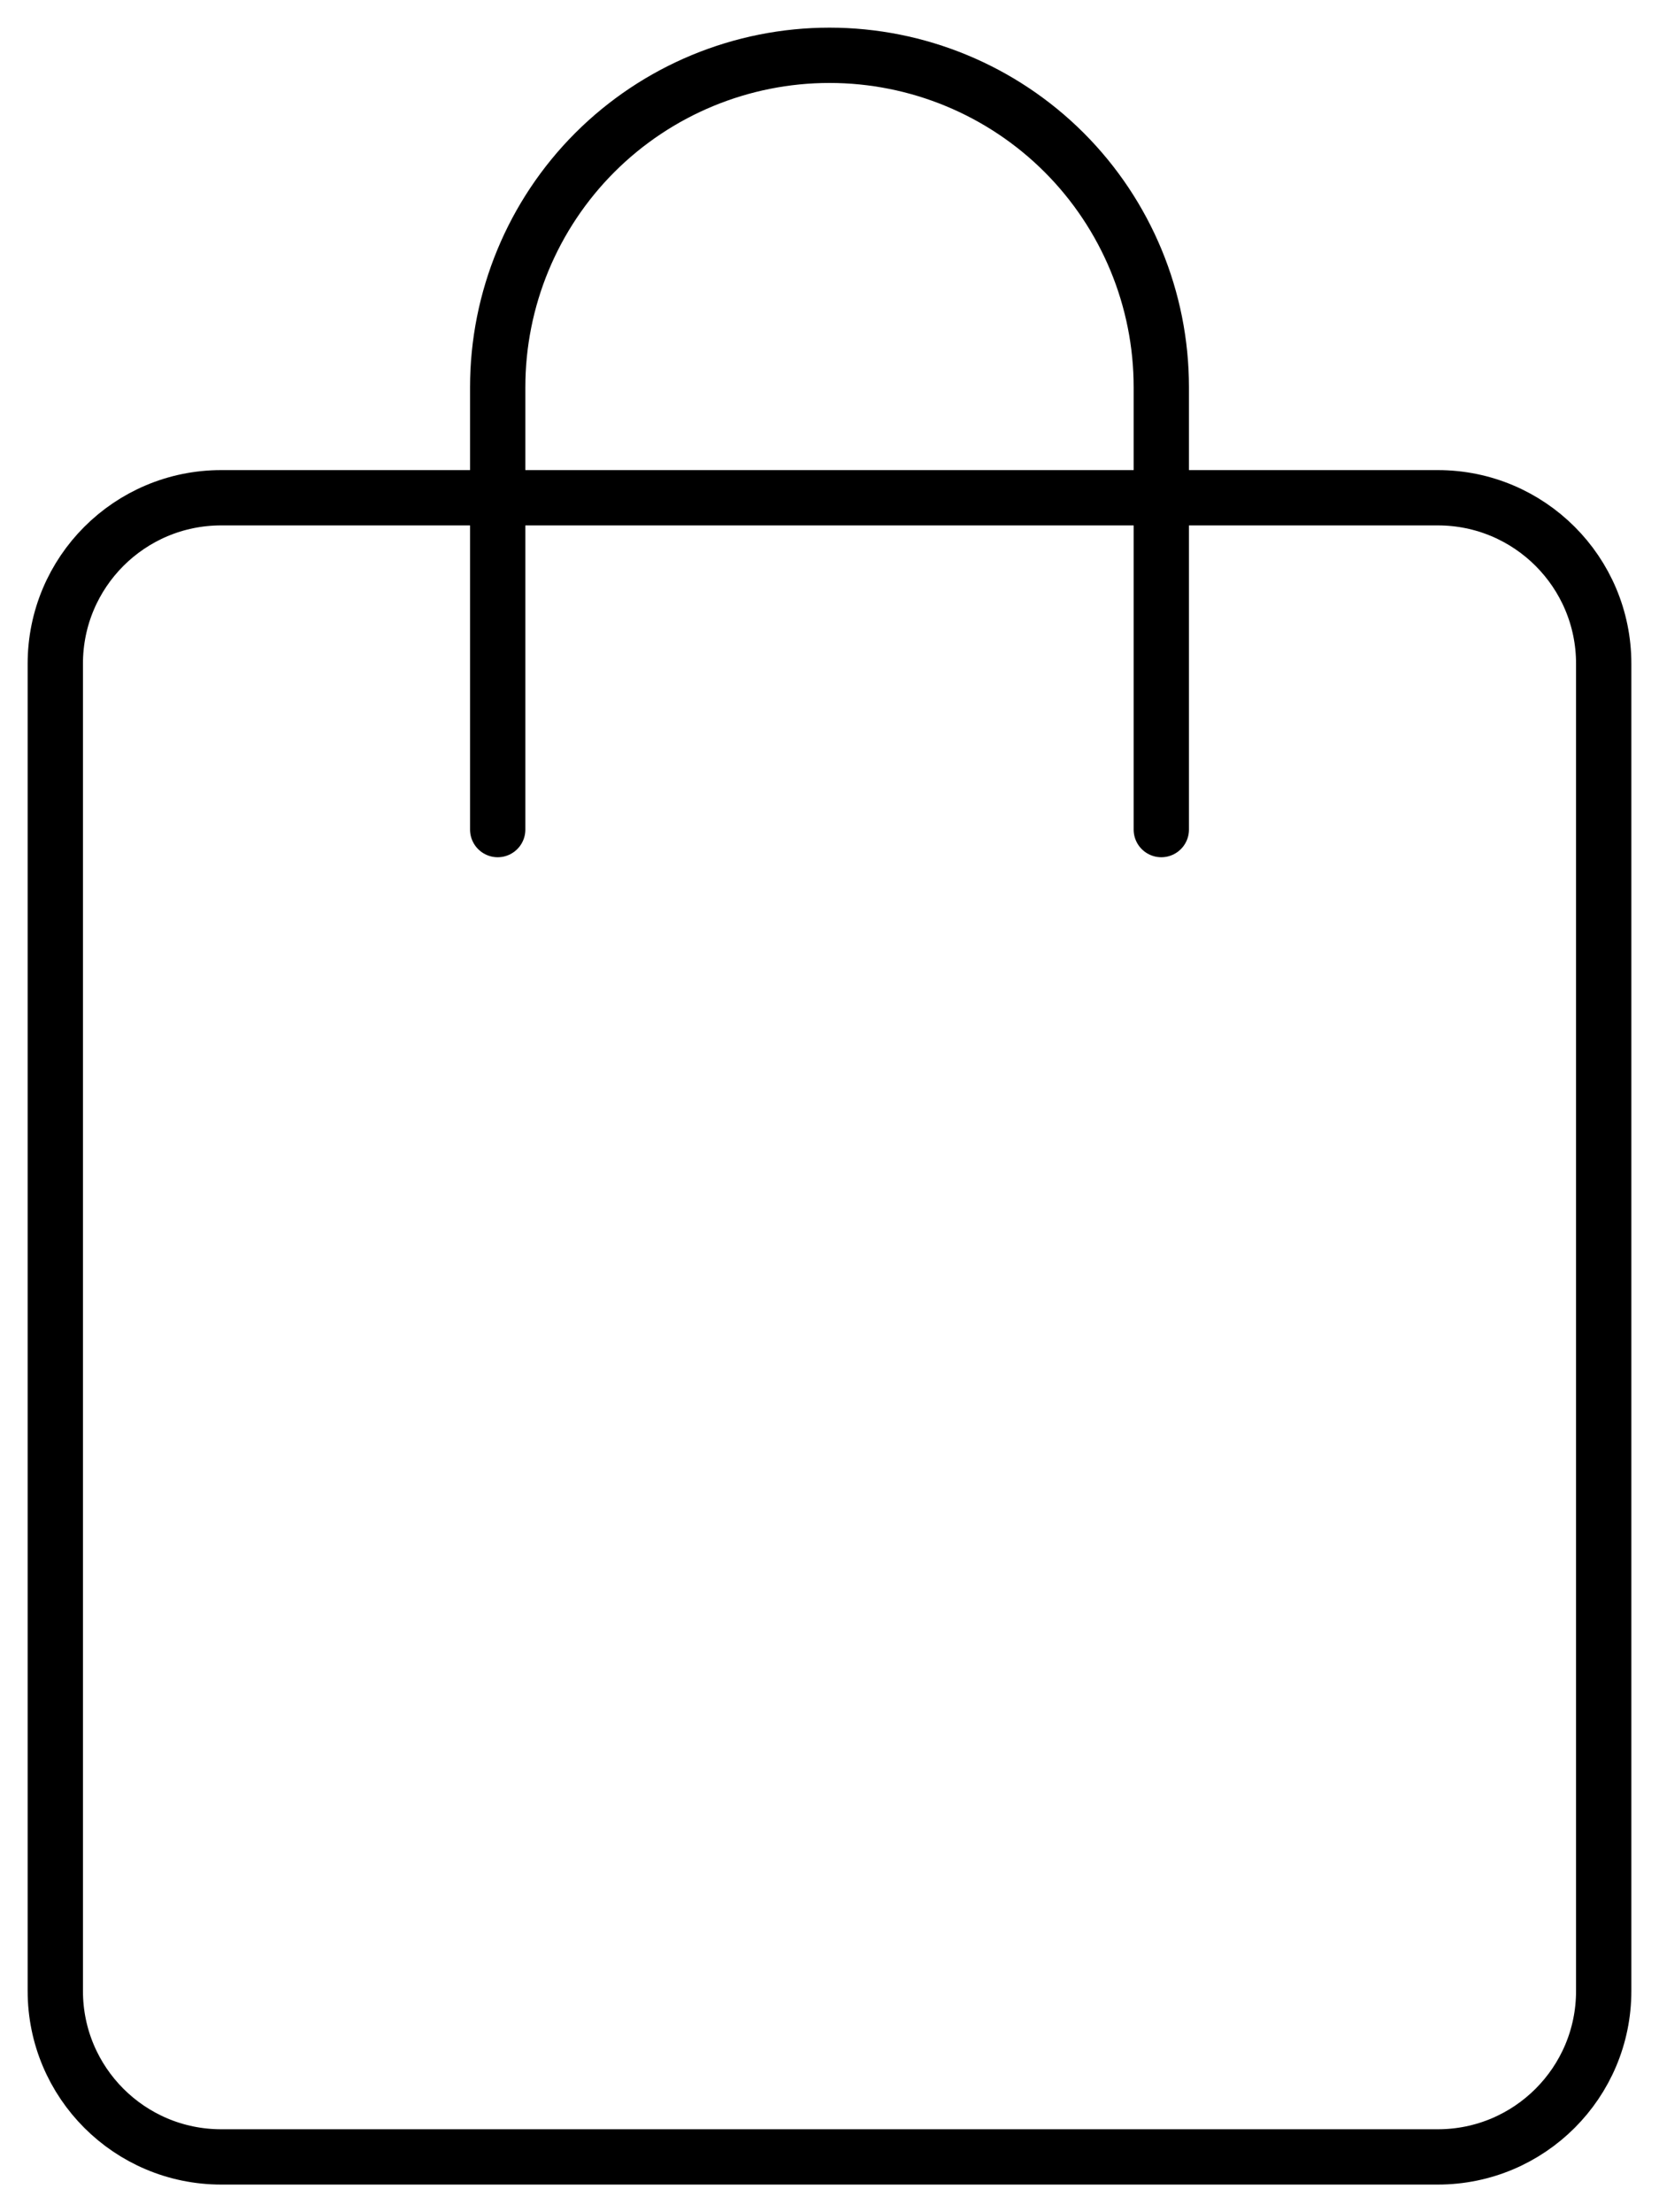 <svg width="30" height="40" viewBox="0 0 30 40" fill="none" xmlns="http://www.w3.org/2000/svg">
<path d="M26 9H4C2.343 9 1 10.343 1 12V36C1 37.657 2.343 39 4 39H26C27.657 39 29 37.657 29 36V12C29 10.343 27.657 9 26 9Z" stroke="black" stroke-linejoin="round"/>
<path d="M21 15V7C21 5.409 20.368 3.883 19.243 2.757C18.117 1.632 16.591 1 15 1C13.409 1 11.883 1.632 10.757 2.757C9.632 3.883 9 5.409 9 7V15" stroke="black" stroke-linecap="round" stroke-linejoin="round"/>
</svg>
